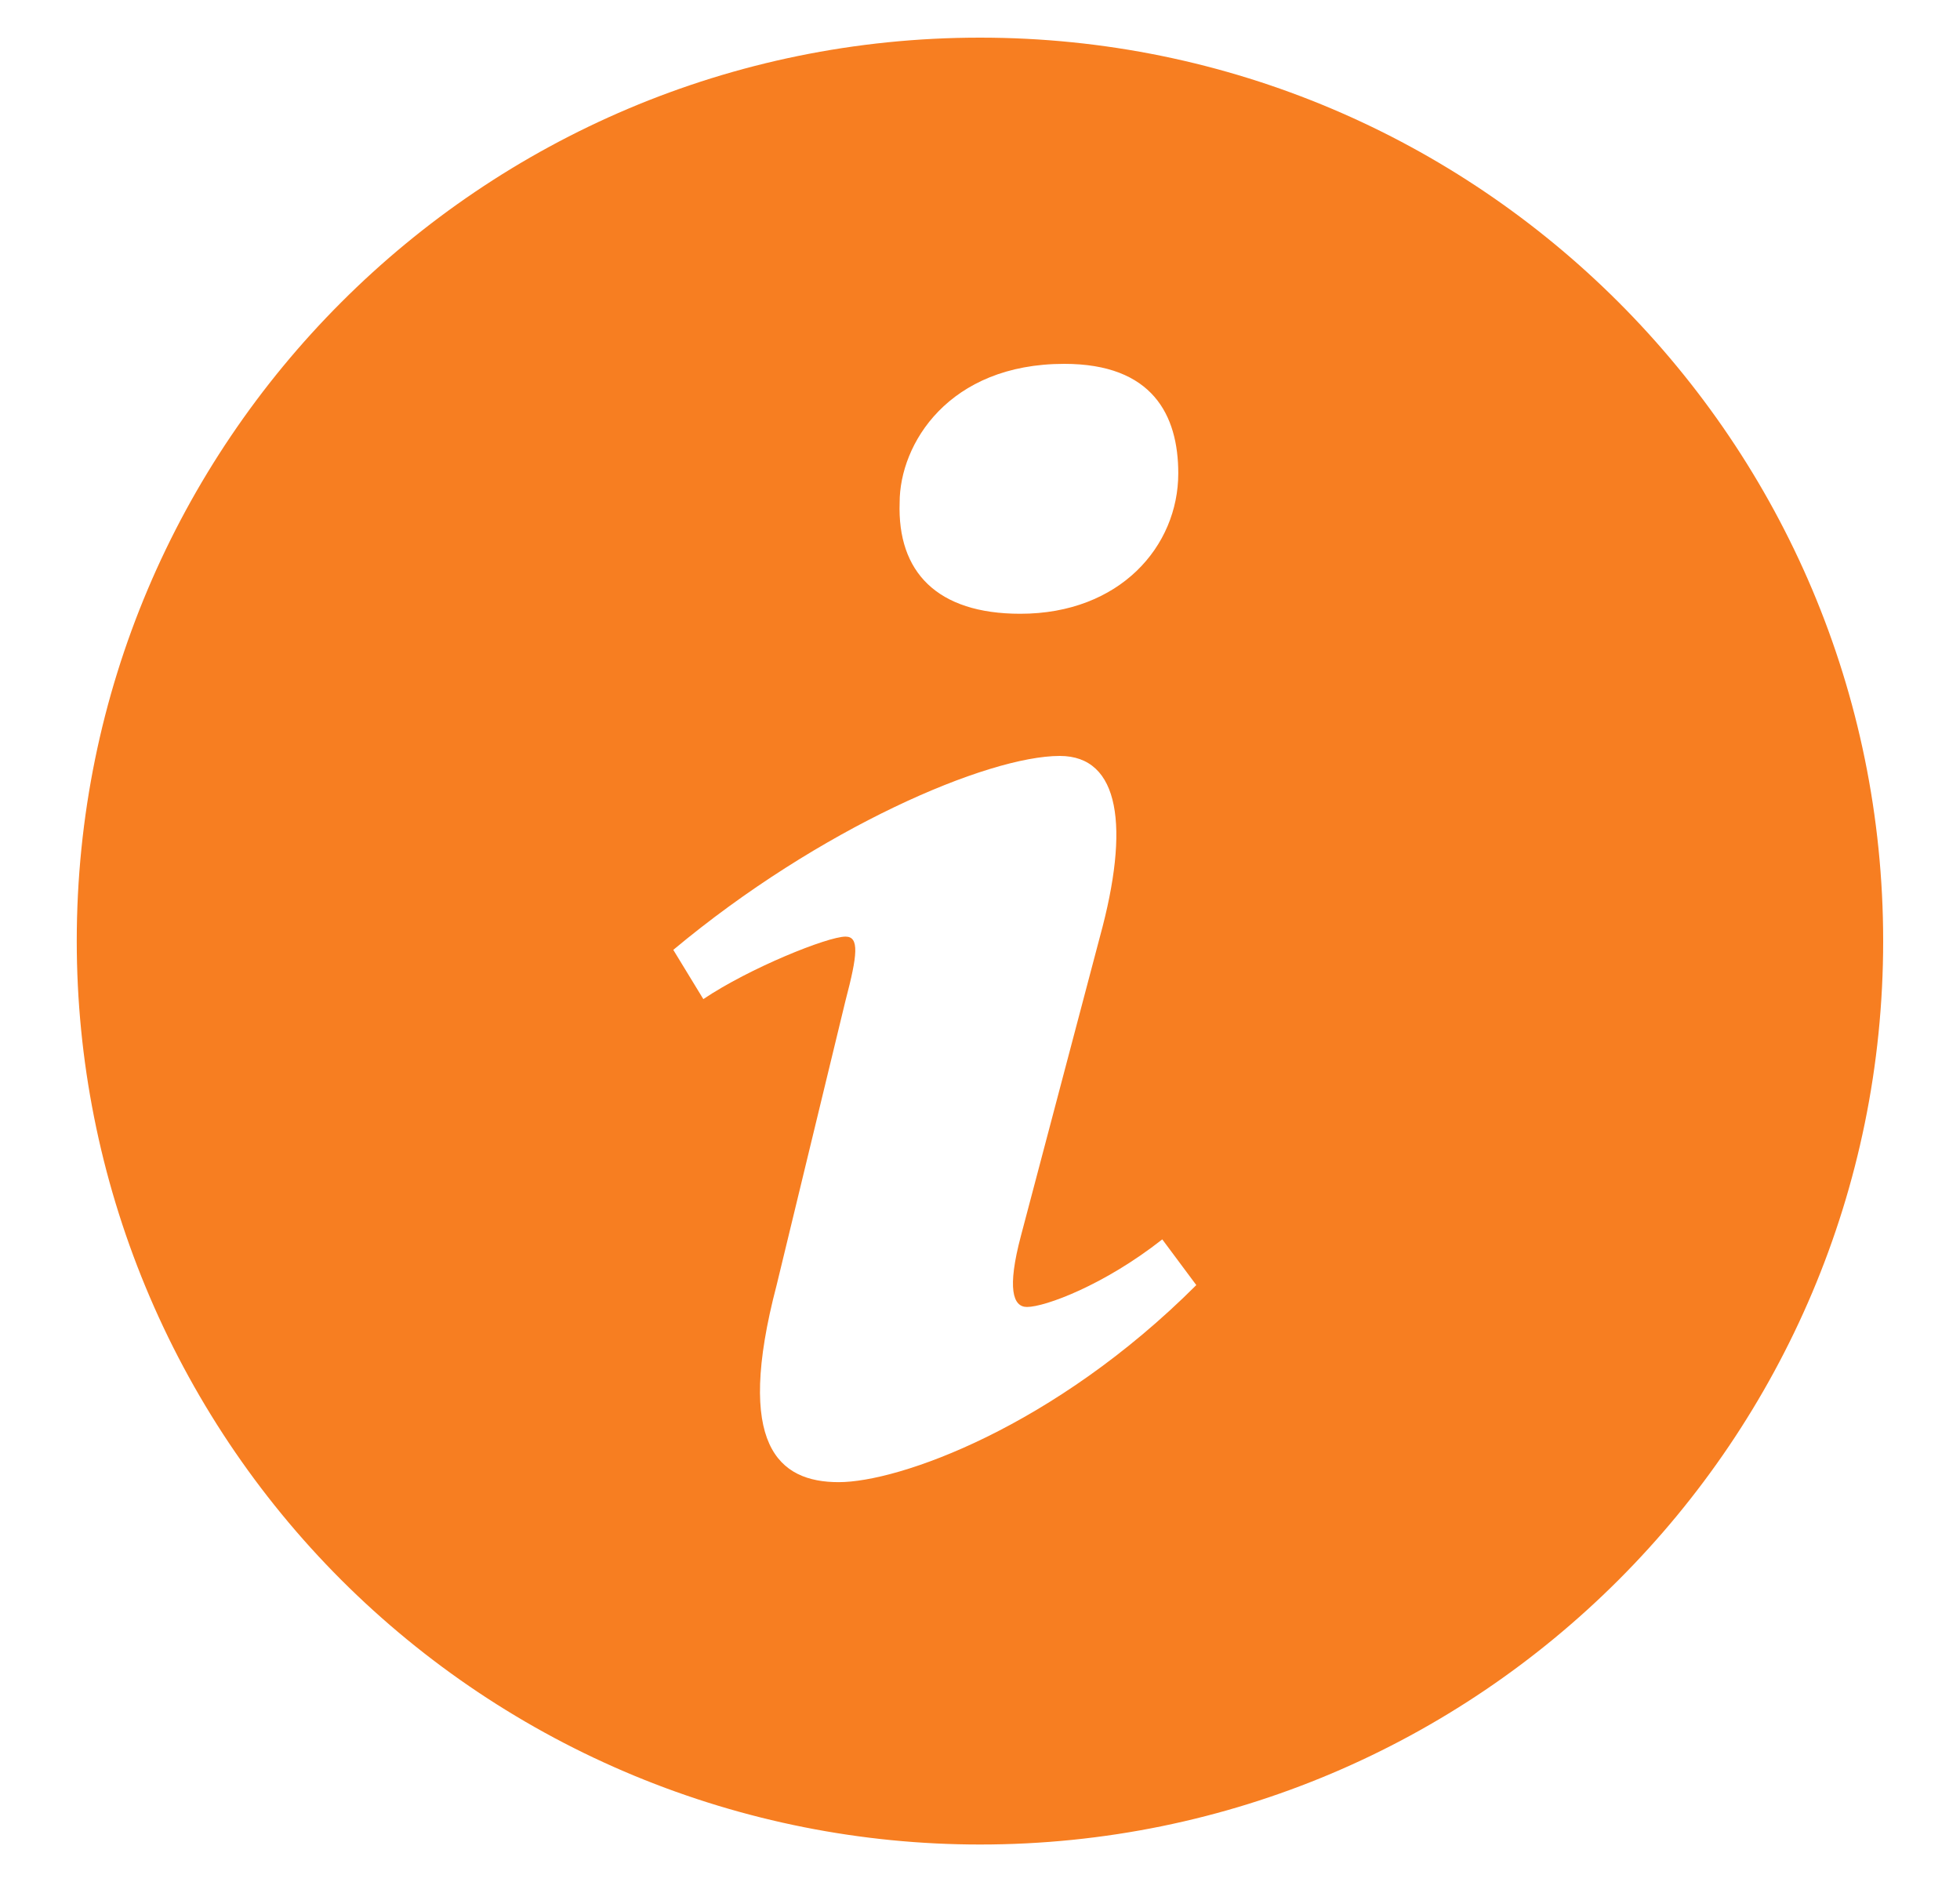 <svg width="25" height="24" viewBox="0 0 25 24" fill="none" xmlns="http://www.w3.org/2000/svg"><g clip-path="url(#clip0_8125_26108)"><path d="M12.5 0.48C6.137 0.48 0.979 5.638 0.979 12.001C0.979 13.514 1.277 15.012 1.856 16.41C2.435 17.808 3.283 19.078 4.353 20.148C5.423 21.217 6.693 22.066 8.091 22.645C9.489 23.224 10.987 23.522 12.5 23.522C18.861 23.522 24.02 18.364 24.02 12.001C24.02 5.638 18.861 0.48 12.5 0.48ZM13.575 4.64C14.699 4.64 15.029 5.291 15.029 6.036C15.029 6.966 14.285 7.827 13.014 7.827C11.951 7.827 11.444 7.293 11.475 6.408C11.475 5.663 12.098 4.64 13.575 4.64ZM10.698 18.901C9.93 18.901 9.369 18.434 9.906 16.388L10.785 12.758C10.938 12.177 10.963 11.944 10.785 11.944C10.556 11.944 9.559 12.345 8.971 12.741L8.588 12.113C10.454 10.555 12.6 9.64 13.518 9.64C14.286 9.64 14.413 10.547 14.03 11.944L13.022 15.76C12.843 16.434 12.92 16.667 13.099 16.667C13.329 16.667 14.083 16.389 14.825 15.805L15.259 16.388C13.443 18.202 11.465 18.901 10.698 18.901Z" fill="#F77E21"/></g><defs><clipPath id="clip0_8125_26108"><rect width="24" height="24" fill="white" transform="translate(0.5)"/></clipPath></defs></svg>